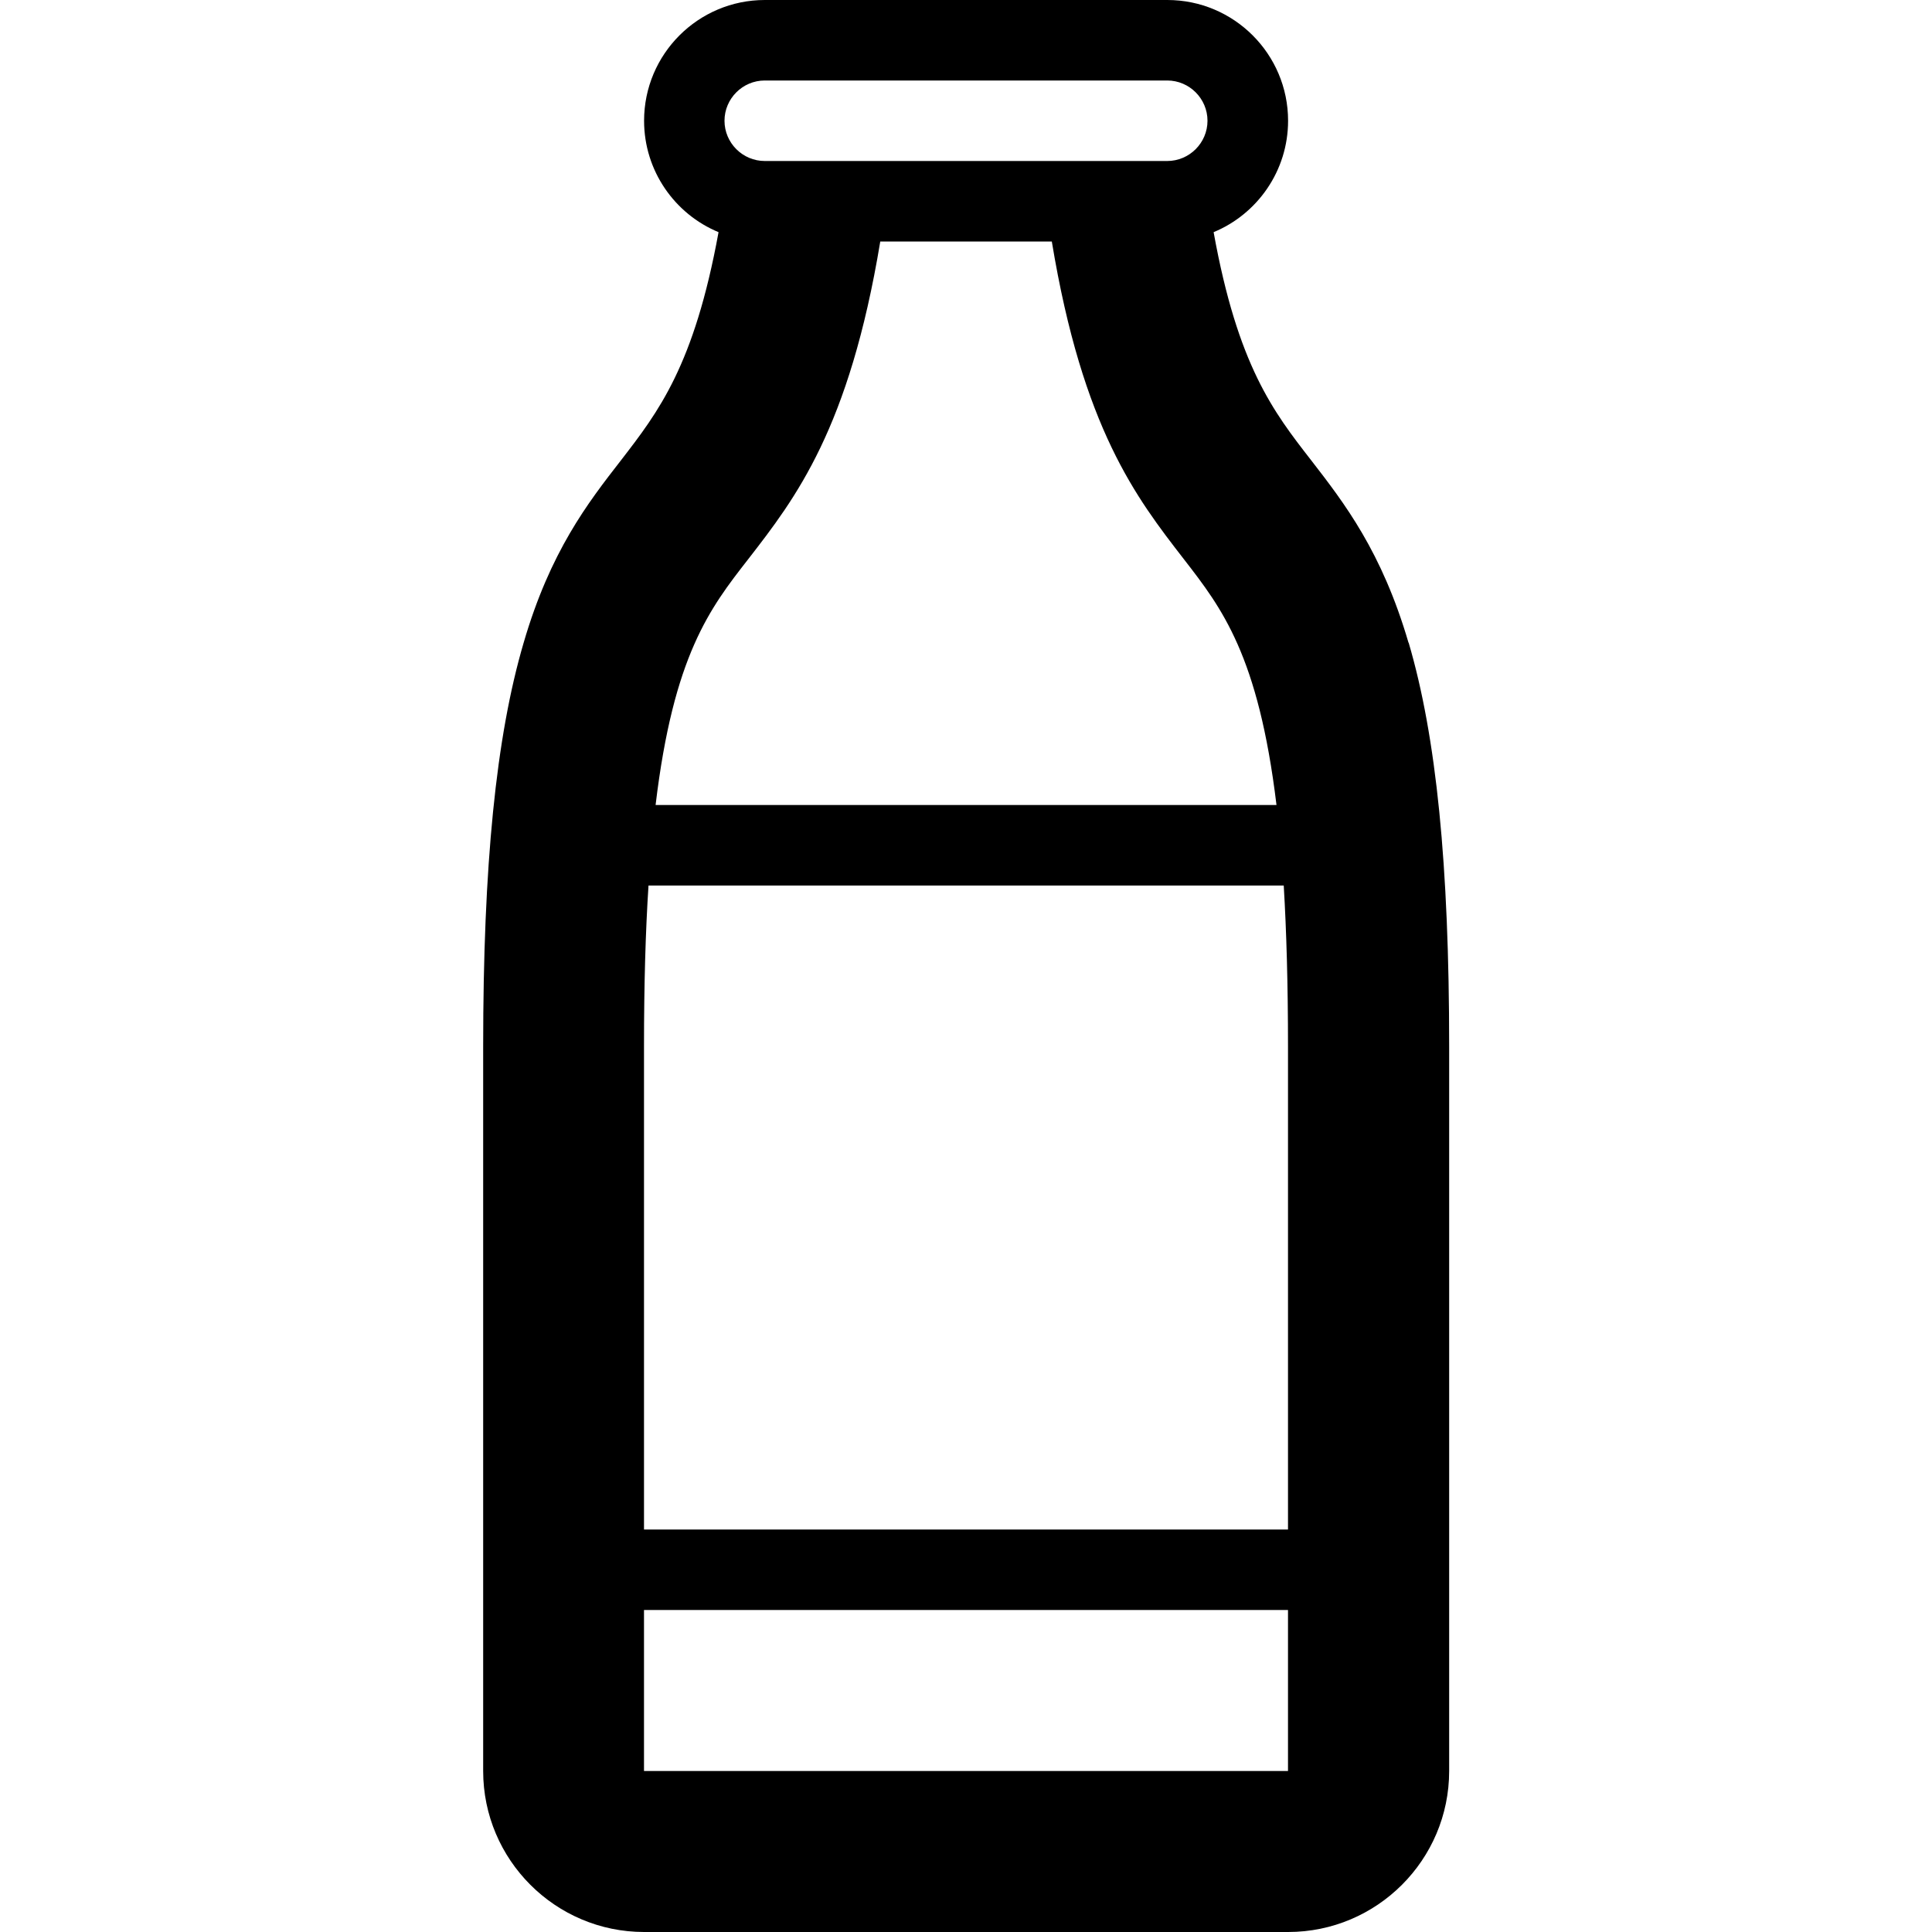 <svg version="1.1" xmlns="http://www.w3.org/2000/svg" width="24" height="24" viewBox="0 0 24 24" id="MilkBottleIcon">
  <path d="M17.497 7.984c-0.331-1.131-0.797-1.734-1.209-2.266-0.469-0.603-0.912-1.175-1.212-2.834 0.544-0.225 0.925-0.762 0.925-1.384 0-0.828-0.672-1.5-1.5-1.5h-5c-0.828 0-1.5 0.672-1.5 1.5 0 0.622 0.381 1.159 0.925 1.384-0.303 1.659-0.747 2.231-1.212 2.834-0.413 0.531-0.878 1.131-1.209 2.266-0.344 1.169-0.503 2.763-0.503 5.016v9c0 1.103 0.897 2 2 2h8c1.103 0 2-0.897 2-2v-9c0-2.253-0.159-3.847-0.503-5.016zM16 13v6h-8v-6c0-0.772 0.019-1.431 0.056-2h7.891c0.034 0.569 0.053 1.228 0.053 2zM8.144 10c0.222-1.859 0.675-2.444 1.15-3.053 0.591-0.762 1.256-1.622 1.641-3.947h2.131c0.384 2.325 1.050 3.184 1.641 3.947 0.472 0.609 0.925 1.194 1.15 3.053h-7.713zM9.5 1h5c0.275 0 0.5 0.225 0.5 0.5s-0.225 0.5-0.5 0.5h-5c-0.275 0-0.5-0.225-0.5-0.5s0.225-0.5 0.5-0.5zM8 22v-2h8v2h-8z" ></path>
</svg>

